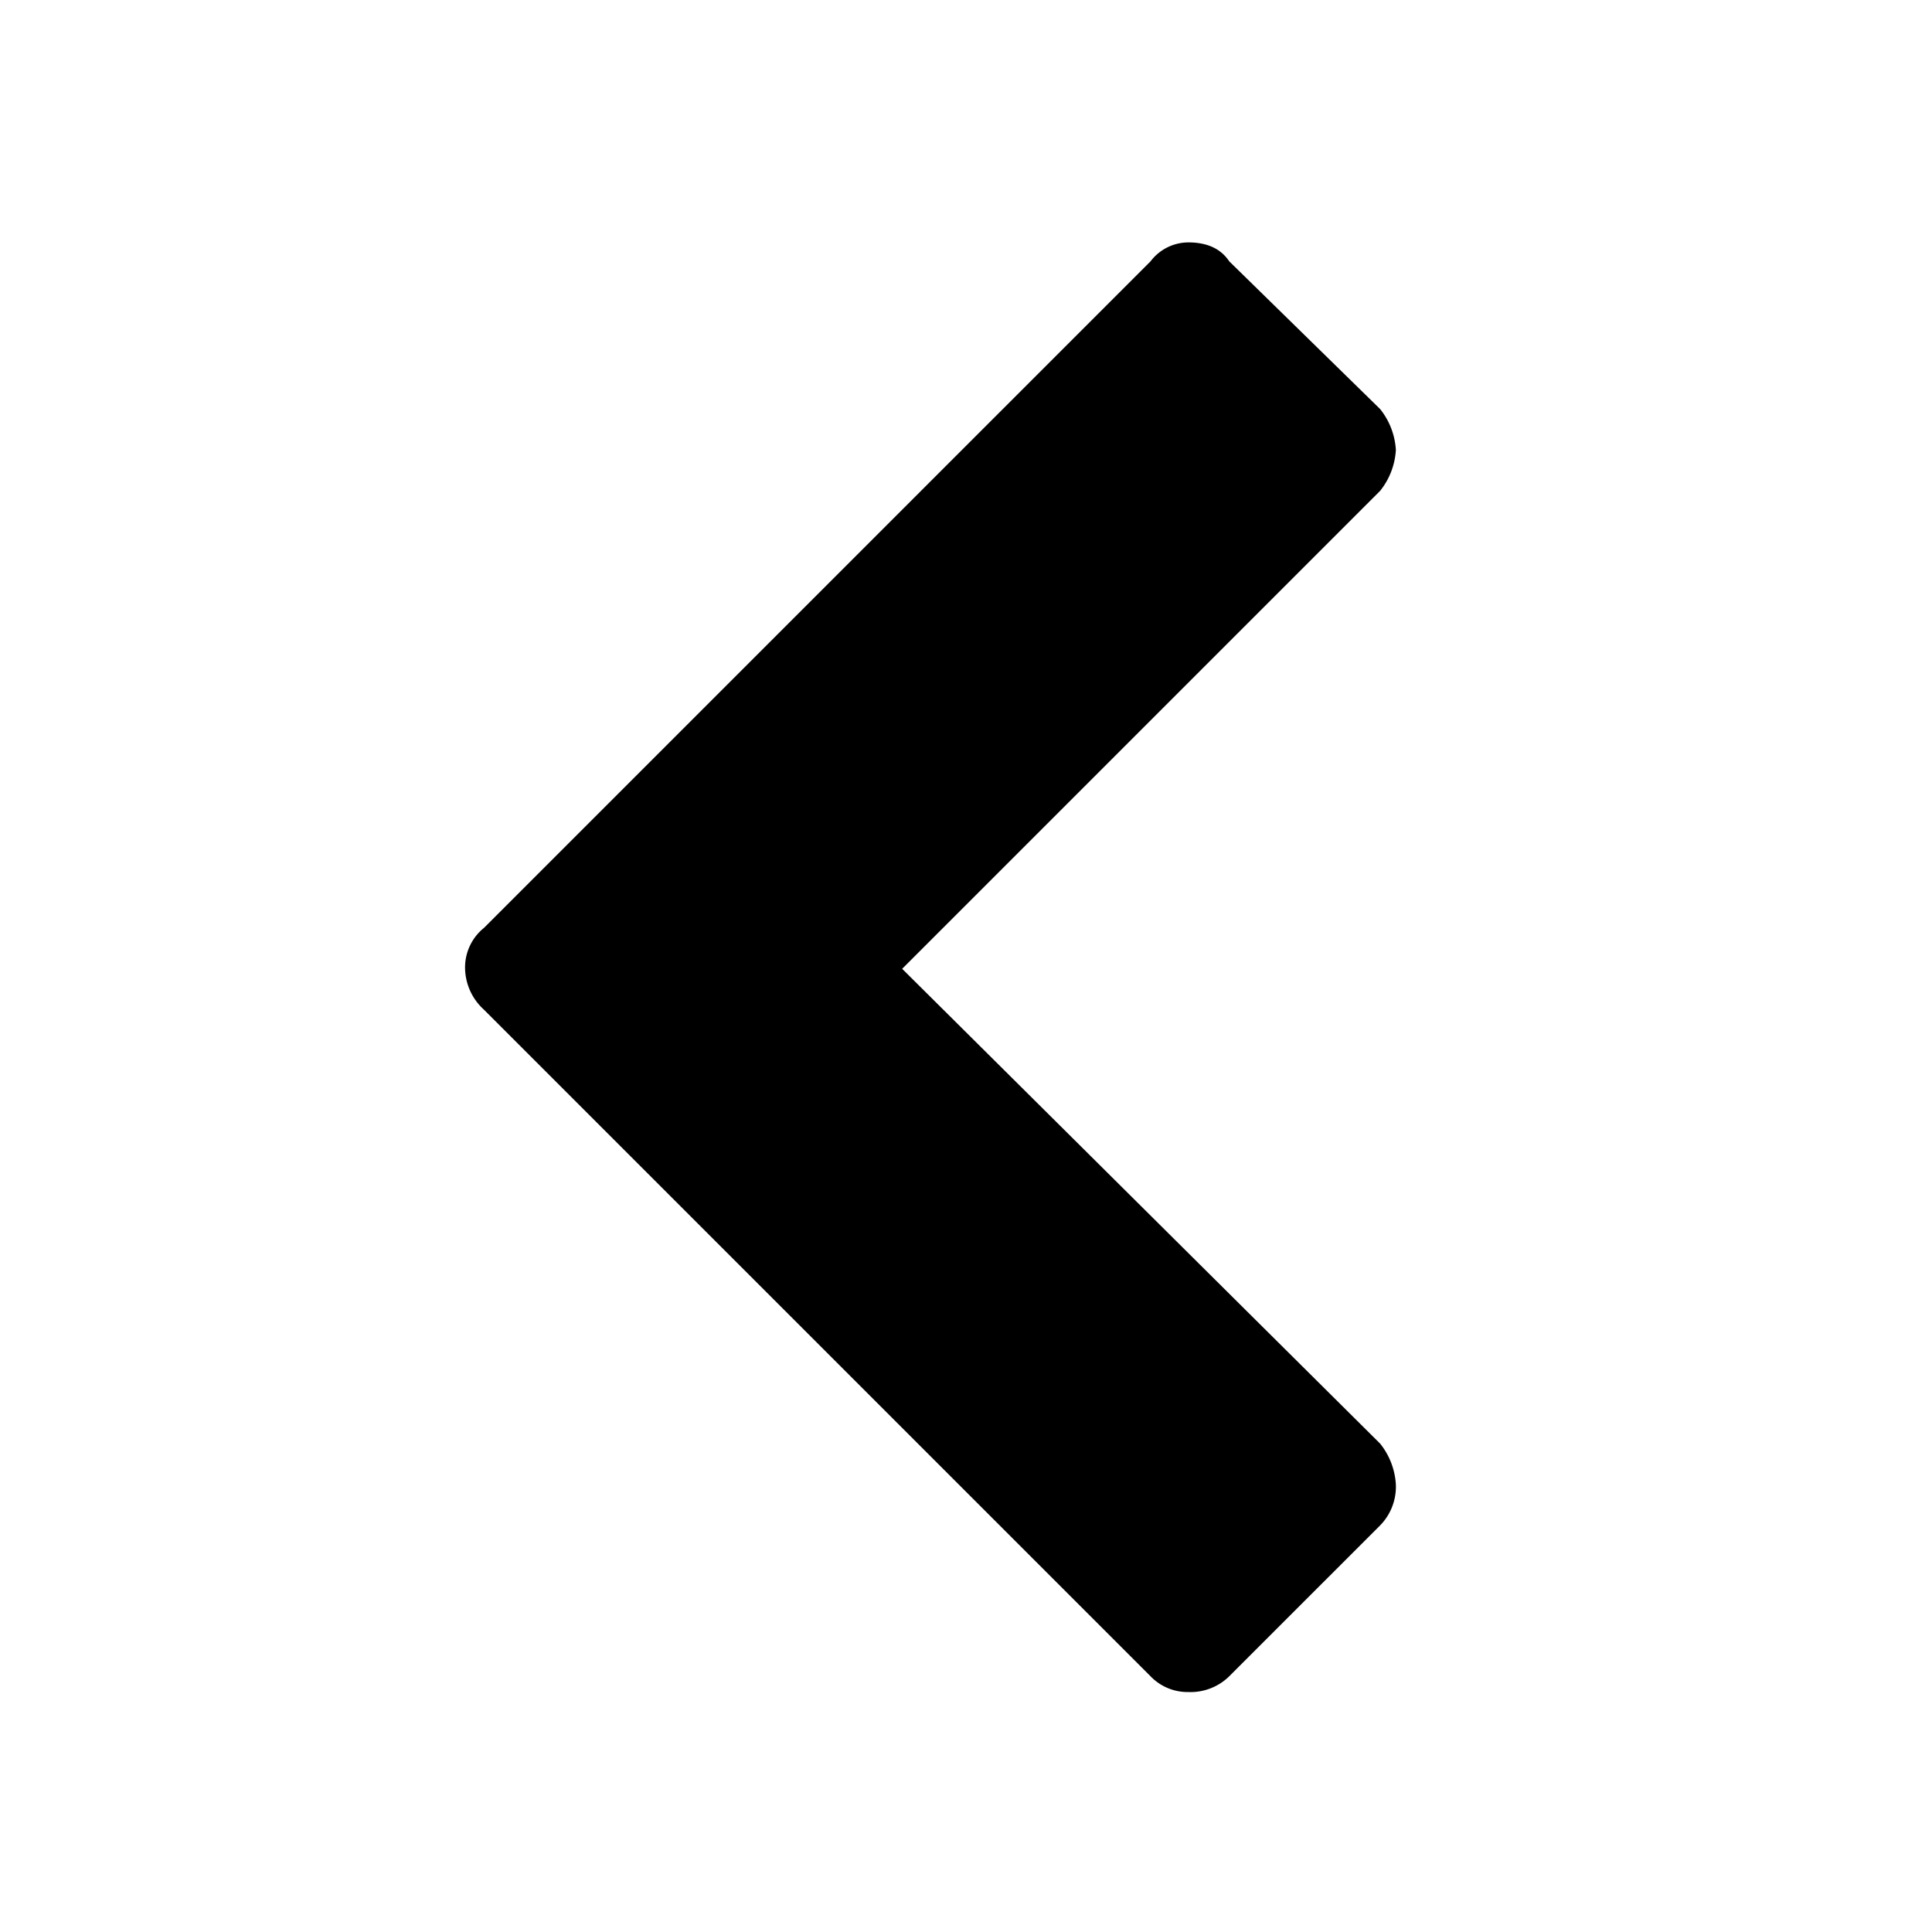 <svg id="Layer_1" data-name="Layer 1" xmlns="http://www.w3.org/2000/svg" viewBox="0 0 300 300"><title>FontTristan</title><path d="M214.308,76.216l-74.219,74.219,74.219,73.73a11.183,11.183,0,0,1,2.441,6.348,8.585,8.585,0,0,1-2.441,6.348L190.87,260.298a8.579,8.579,0,0,1-6.348,2.441,7.963,7.963,0,0,1-5.859-2.441L75.147,156.782a8.86,8.86,0,0,1-2.93-6.348,7.884,7.884,0,0,1,2.93-6.348L178.663,40.572a7.387,7.387,0,0,1,5.859-2.93q4.394,0,6.348,2.93l23.438,22.949a11.183,11.183,0,0,1,2.441,6.348A11.163,11.163,0,0,1,214.308,76.216Z"/></svg>